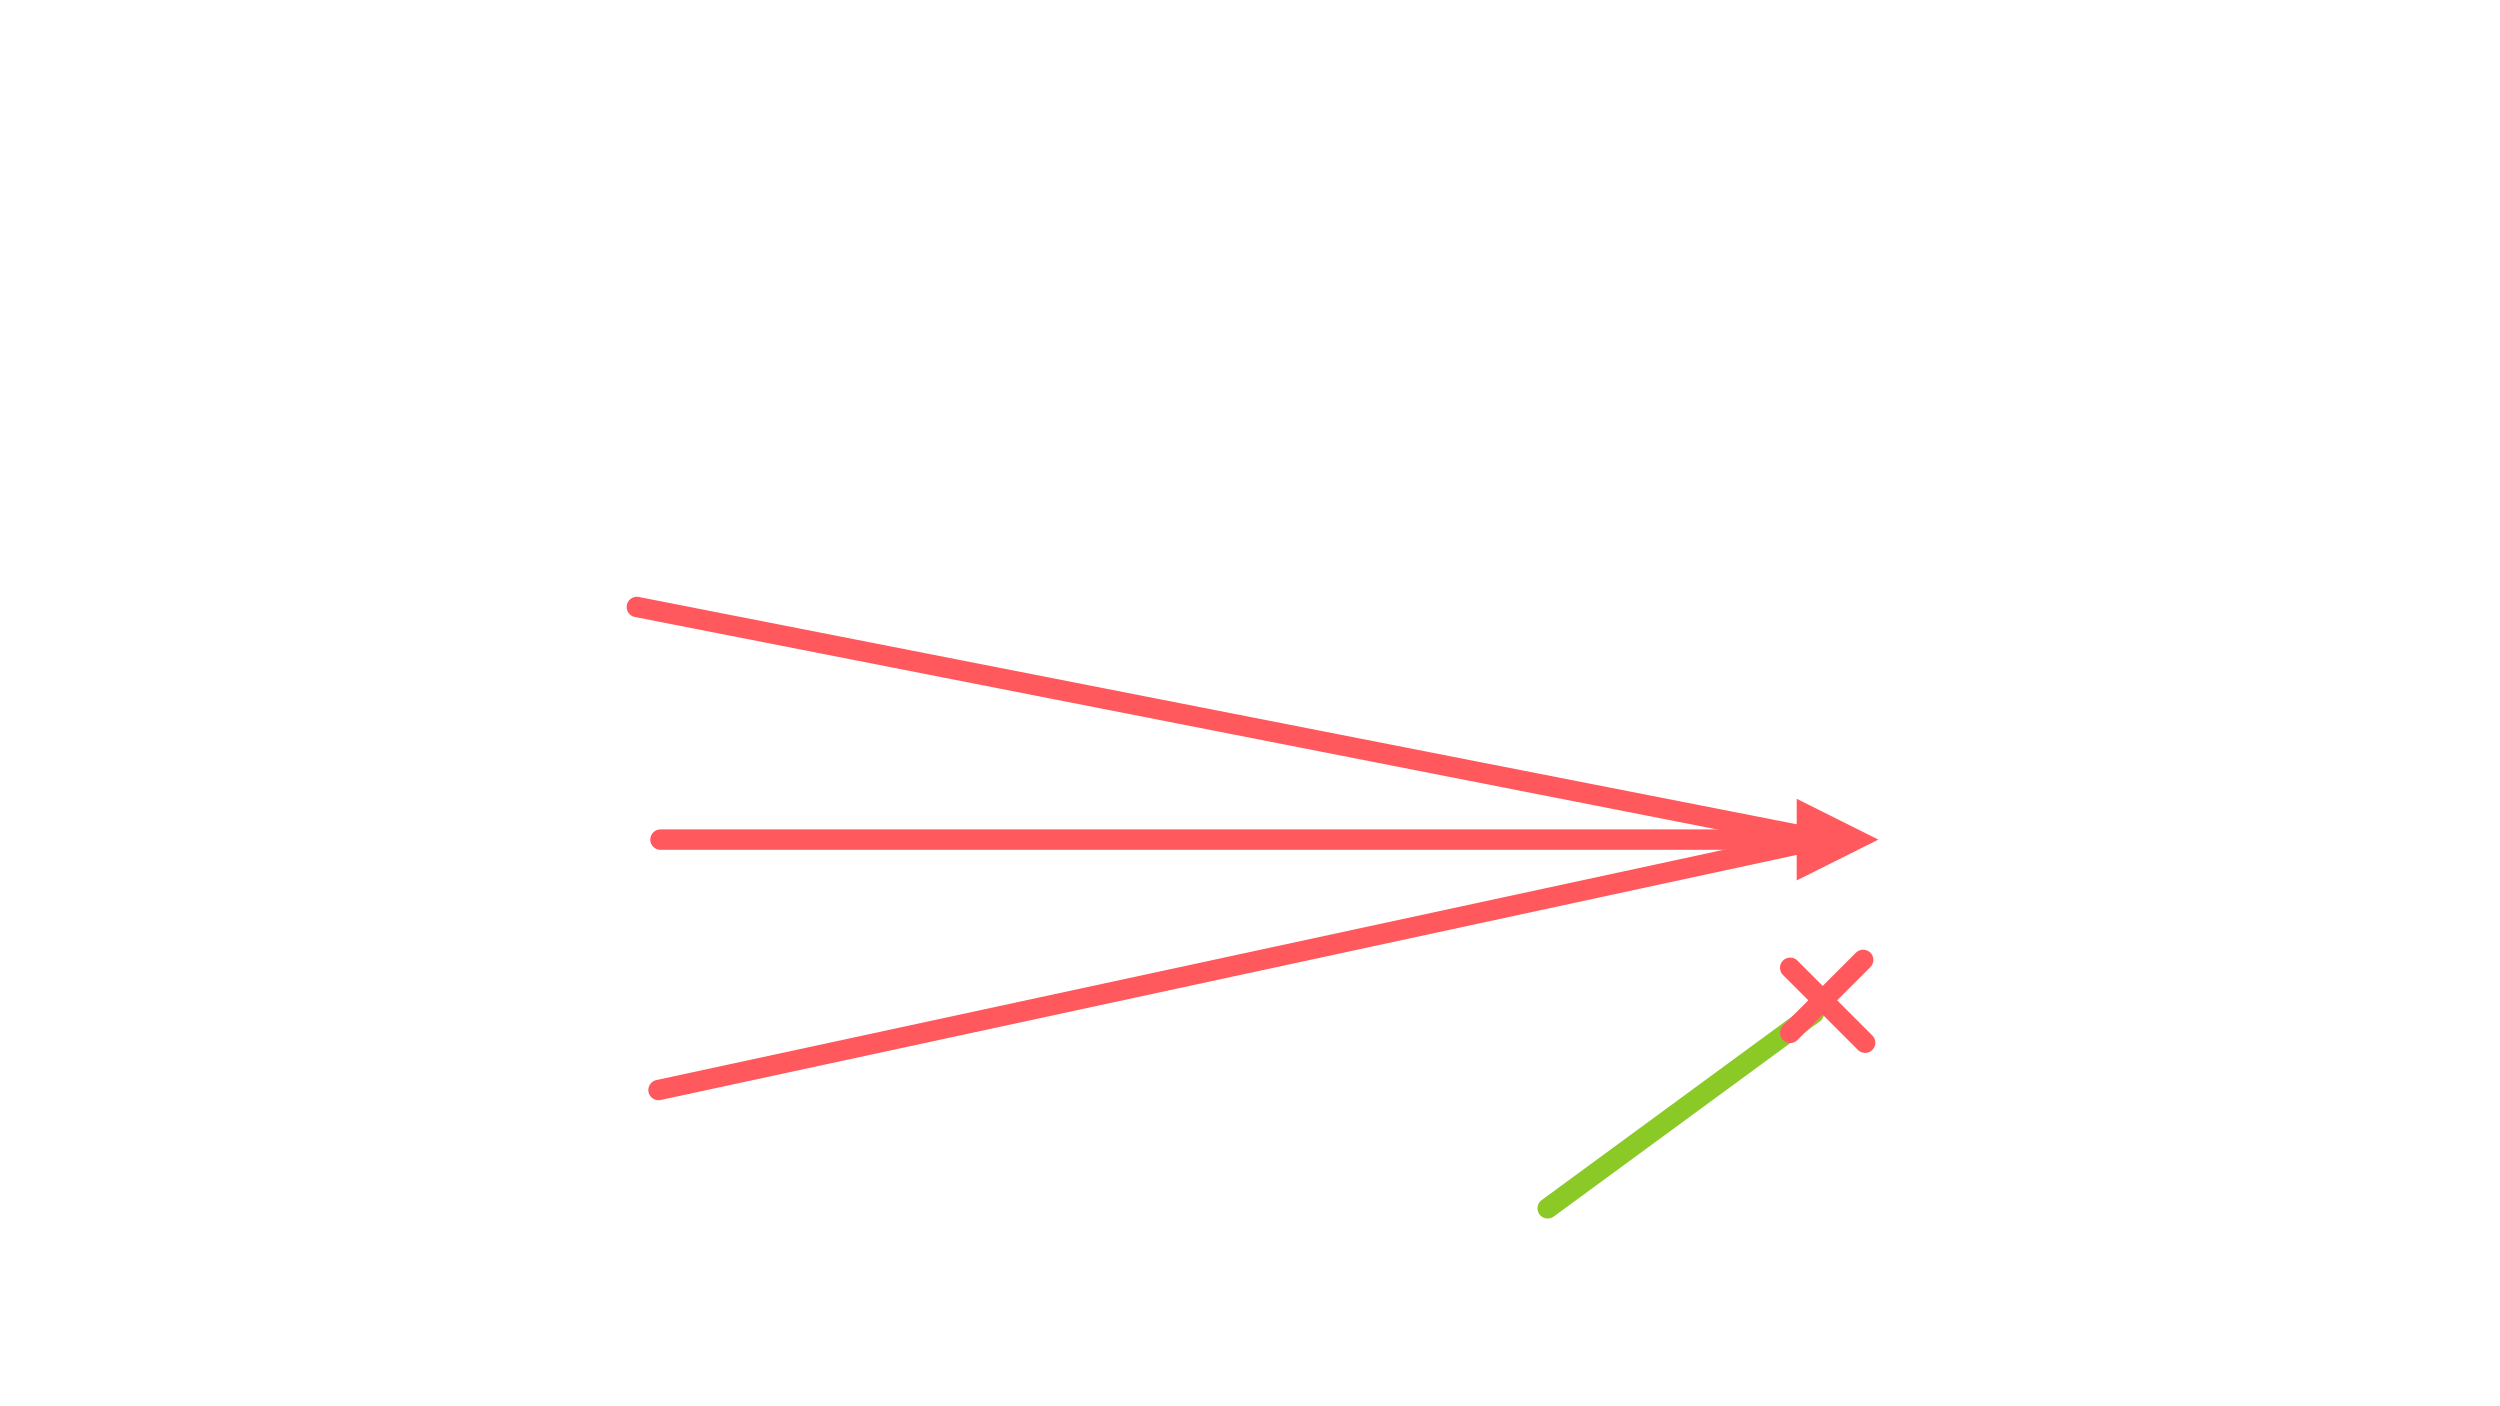 <svg width="980" height="551" xmlns="http://www.w3.org/2000/svg" xmlns:xlink="http://www.w3.org/1999/xlink">
<g data-drauu_index="3"><defs><marker id="51d7b9ba-1236-69fd-564c-666899d13e67" viewBox="0 -5 10 10" refX="5" refY="0" markerWidth="4" markerHeight="4" orient="auto"><path fill="#ff595e" d="M0,-5L10,0L0,5"></path></marker></defs><line fill="transparent" stroke="#ff595e" stroke-width="8" stroke-linecap="round" x1="258.91" y1="329.13" x2="720.31" y2="329.13" marker-end="url(#51d7b9ba-1236-69fd-564c-666899d13e67)"></line></g><line fill="transparent" stroke="#ff595e" stroke-width="8" stroke-linecap="round" x1="258.14" y1="427.29" x2="709.49" y2="329.91" data-drauu_index="5"></line><line fill="transparent" stroke="#ff595e" stroke-width="8" stroke-linecap="round" x1="249.64" y1="237.94" x2="710.27" y2="328.36" data-drauu_index="6"></line><line fill="transparent" stroke="#8ac926" stroke-width="8" stroke-linecap="round" x1="606.70" y1="473.66" x2="711.04" y2="397.15" data-drauu_index="7"></line><line fill="transparent" stroke="#ff595e" stroke-width="8" stroke-linecap="round" x1="701.76" y1="379.37" x2="731.13" y2="408.74" data-drauu_index="7"></line><line fill="transparent" stroke="#ff595e" stroke-width="8" stroke-linecap="round" x1="701.76" y1="404.87" x2="730.36" y2="376.28" data-drauu_index="8"></line>
</svg>